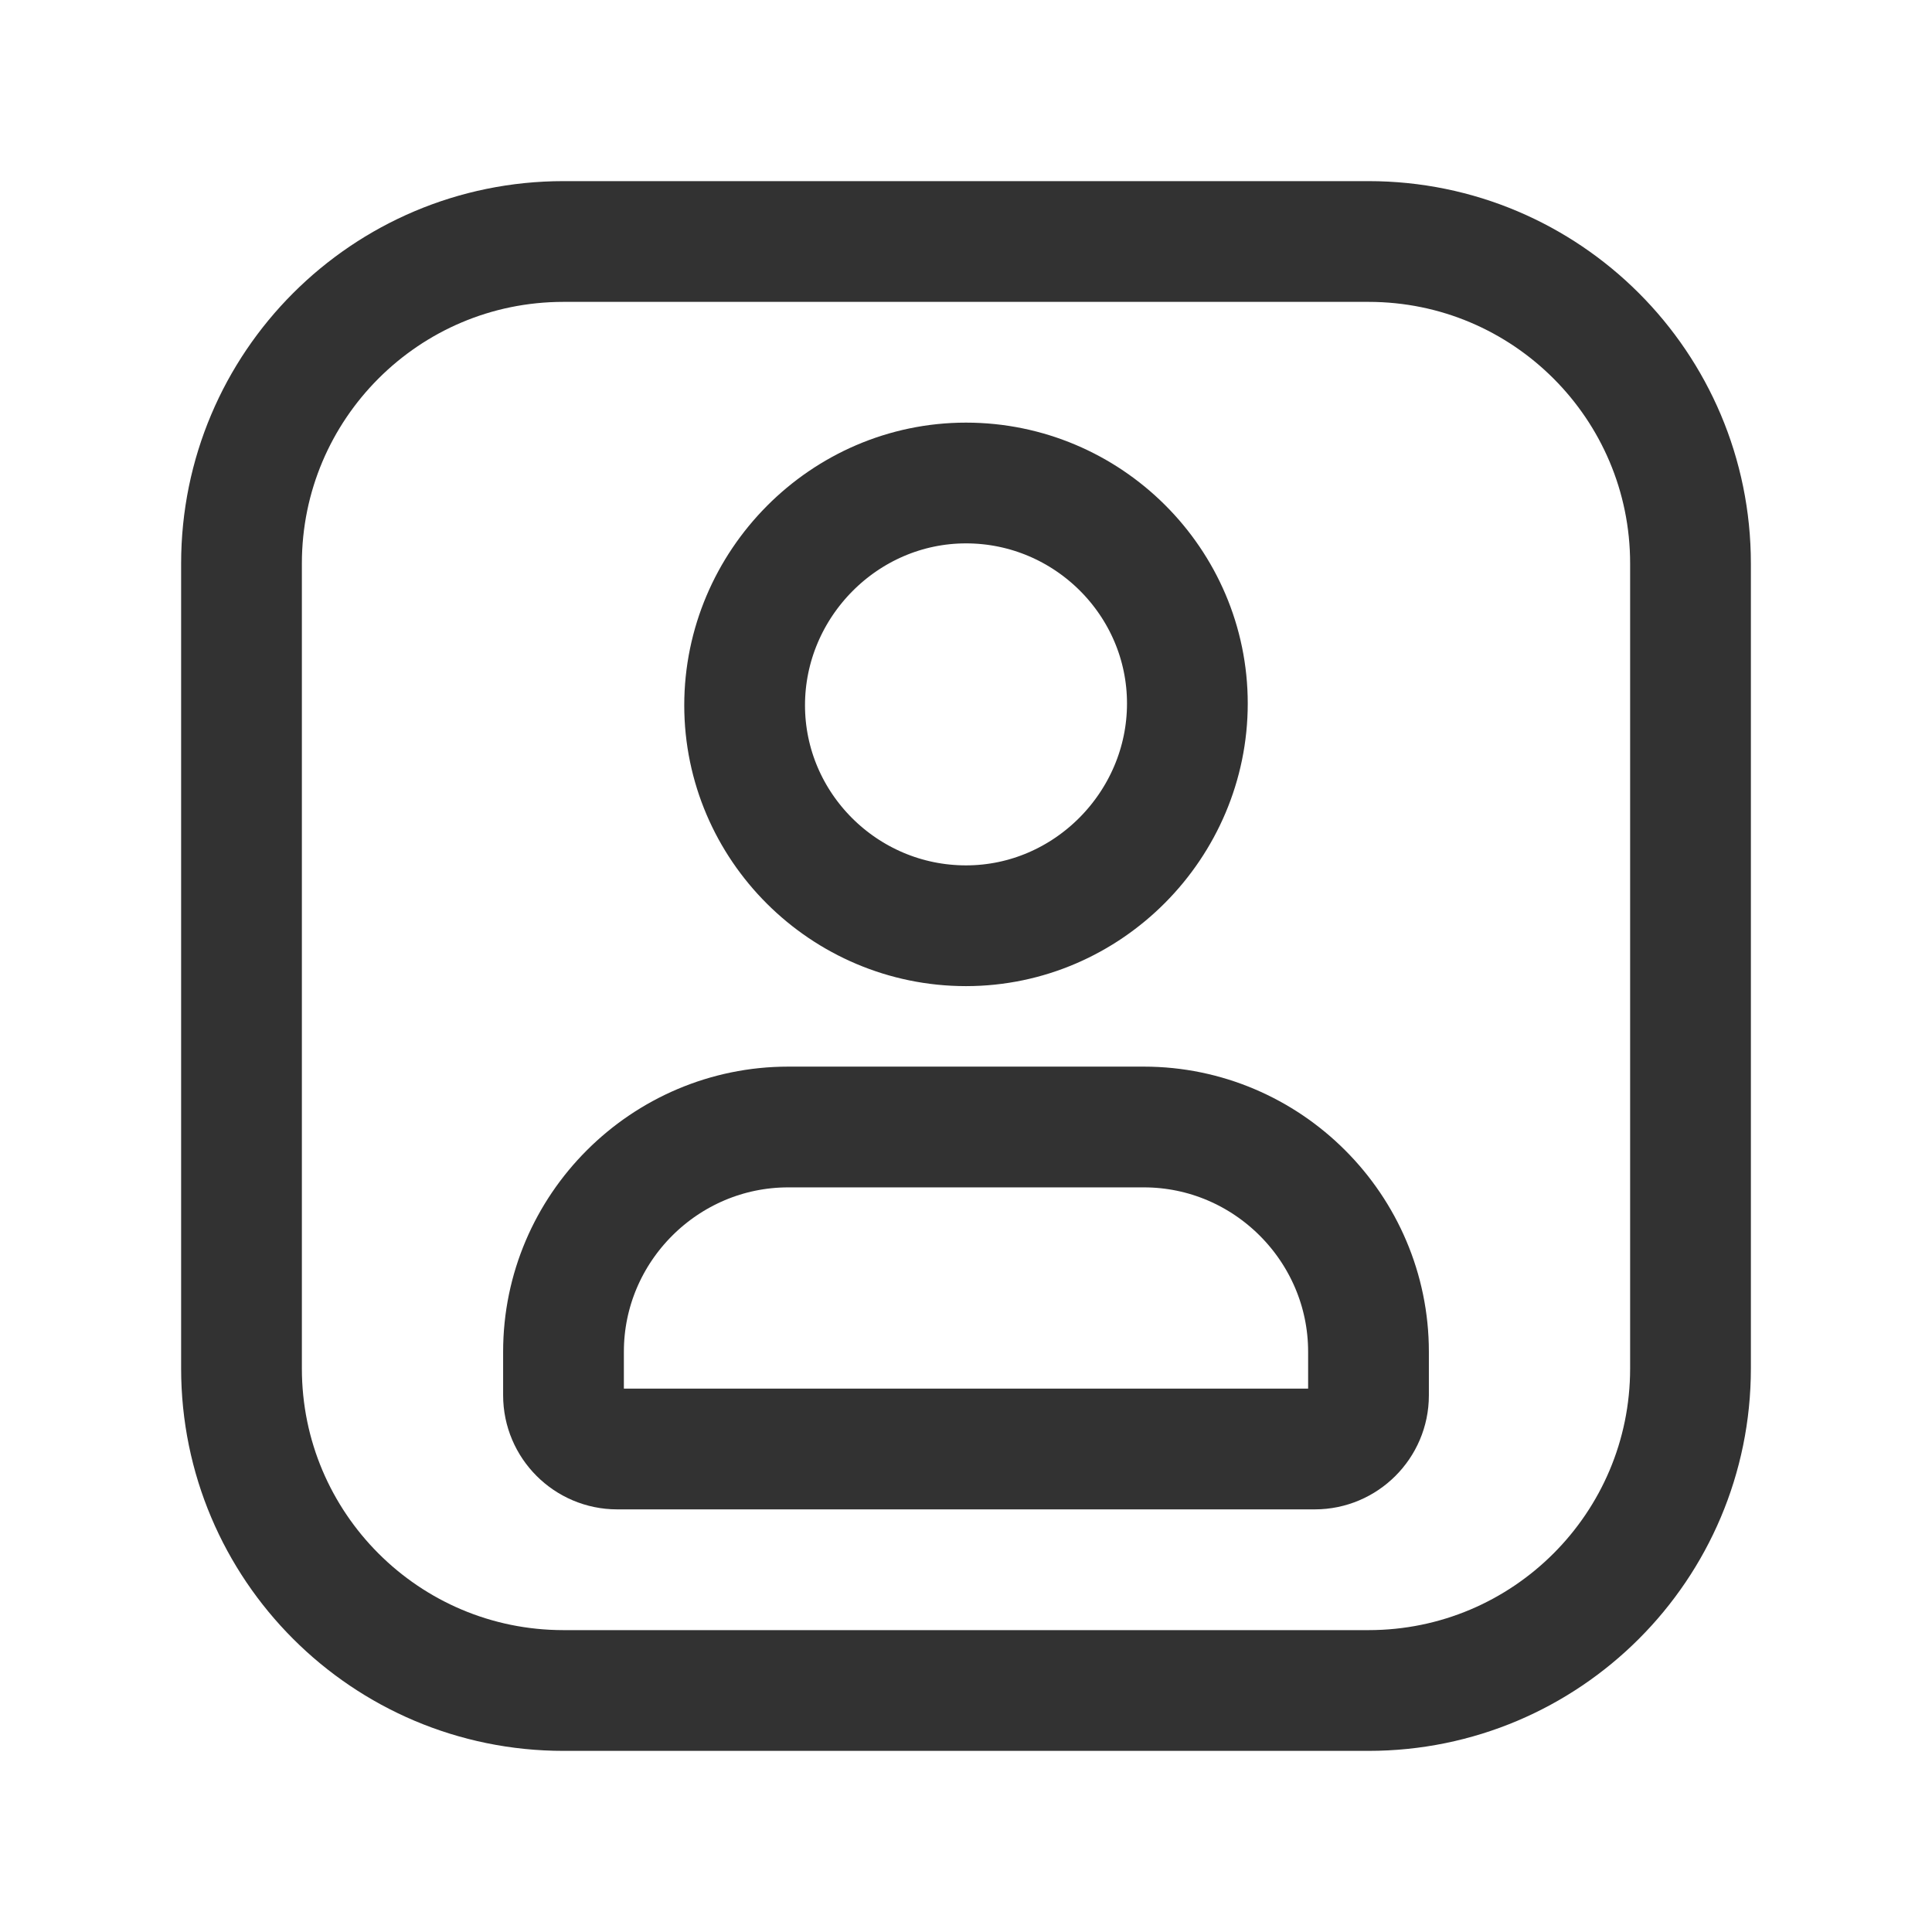 <?xml version="1.0" encoding="utf-8"?>
<!-- Generator: Adobe Illustrator 24.0.2, SVG Export Plug-In . SVG Version: 6.00 Build 0)  -->
<svg version="1.1" id="Layer_1" xmlns="http://www.w3.org/2000/svg" xmlns:xlink="http://www.w3.org/1999/xlink" x="0px" y="0px"
	 width="24px" height="24px" viewBox="0 0 24 24" enable-background="new 0 0 24 24" xml:space="preserve">
<g>
	<g>
		<path fill="none" d="M0.125,0h23.75C23.944,0,24,0.056,24,0.125v23.75C24,23.944,23.944,24,23.875,24H0.125
			C0.056,24,0,23.944,0,23.875V0.125C0,0.056,0.056,0,0.125,0z"/>
	</g>
	<g>
		<g>
			<path fill="none" stroke="#323232" stroke-width="1.5" stroke-linecap="round" stroke-linejoin="round" d="M16.333,18H7.667
				C7.3,18,7,17.7,7,17.333v-0.542C7,15.256,8.256,14,9.792,14h4.417C15.744,14,17,15.256,17,16.792v0.542
				C17,17.7,16.7,18,16.333,18z"/>
		</g>
		<path fill="none" stroke="#323232" stroke-width="1.5" stroke-linecap="round" stroke-linejoin="round" d="M12,11.5
			c-1.514,0-2.75-1.232-2.75-2.739S10.486,6,12,6s2.75,1.232,2.75,2.739S13.514,11.5,12,11.5z"/>
		<path fill="none" stroke="#323232" stroke-width="1.5" stroke-linecap="round" stroke-linejoin="round" d="M17,21H7
			c-2.209,0-4-1.791-4-4V7c0-2.209,1.791-4,4-4h10c2.209,0,4,1.791,4,4v10C21,19.209,19.209,21,17,21z"/>
	</g>
</g>
</svg>
